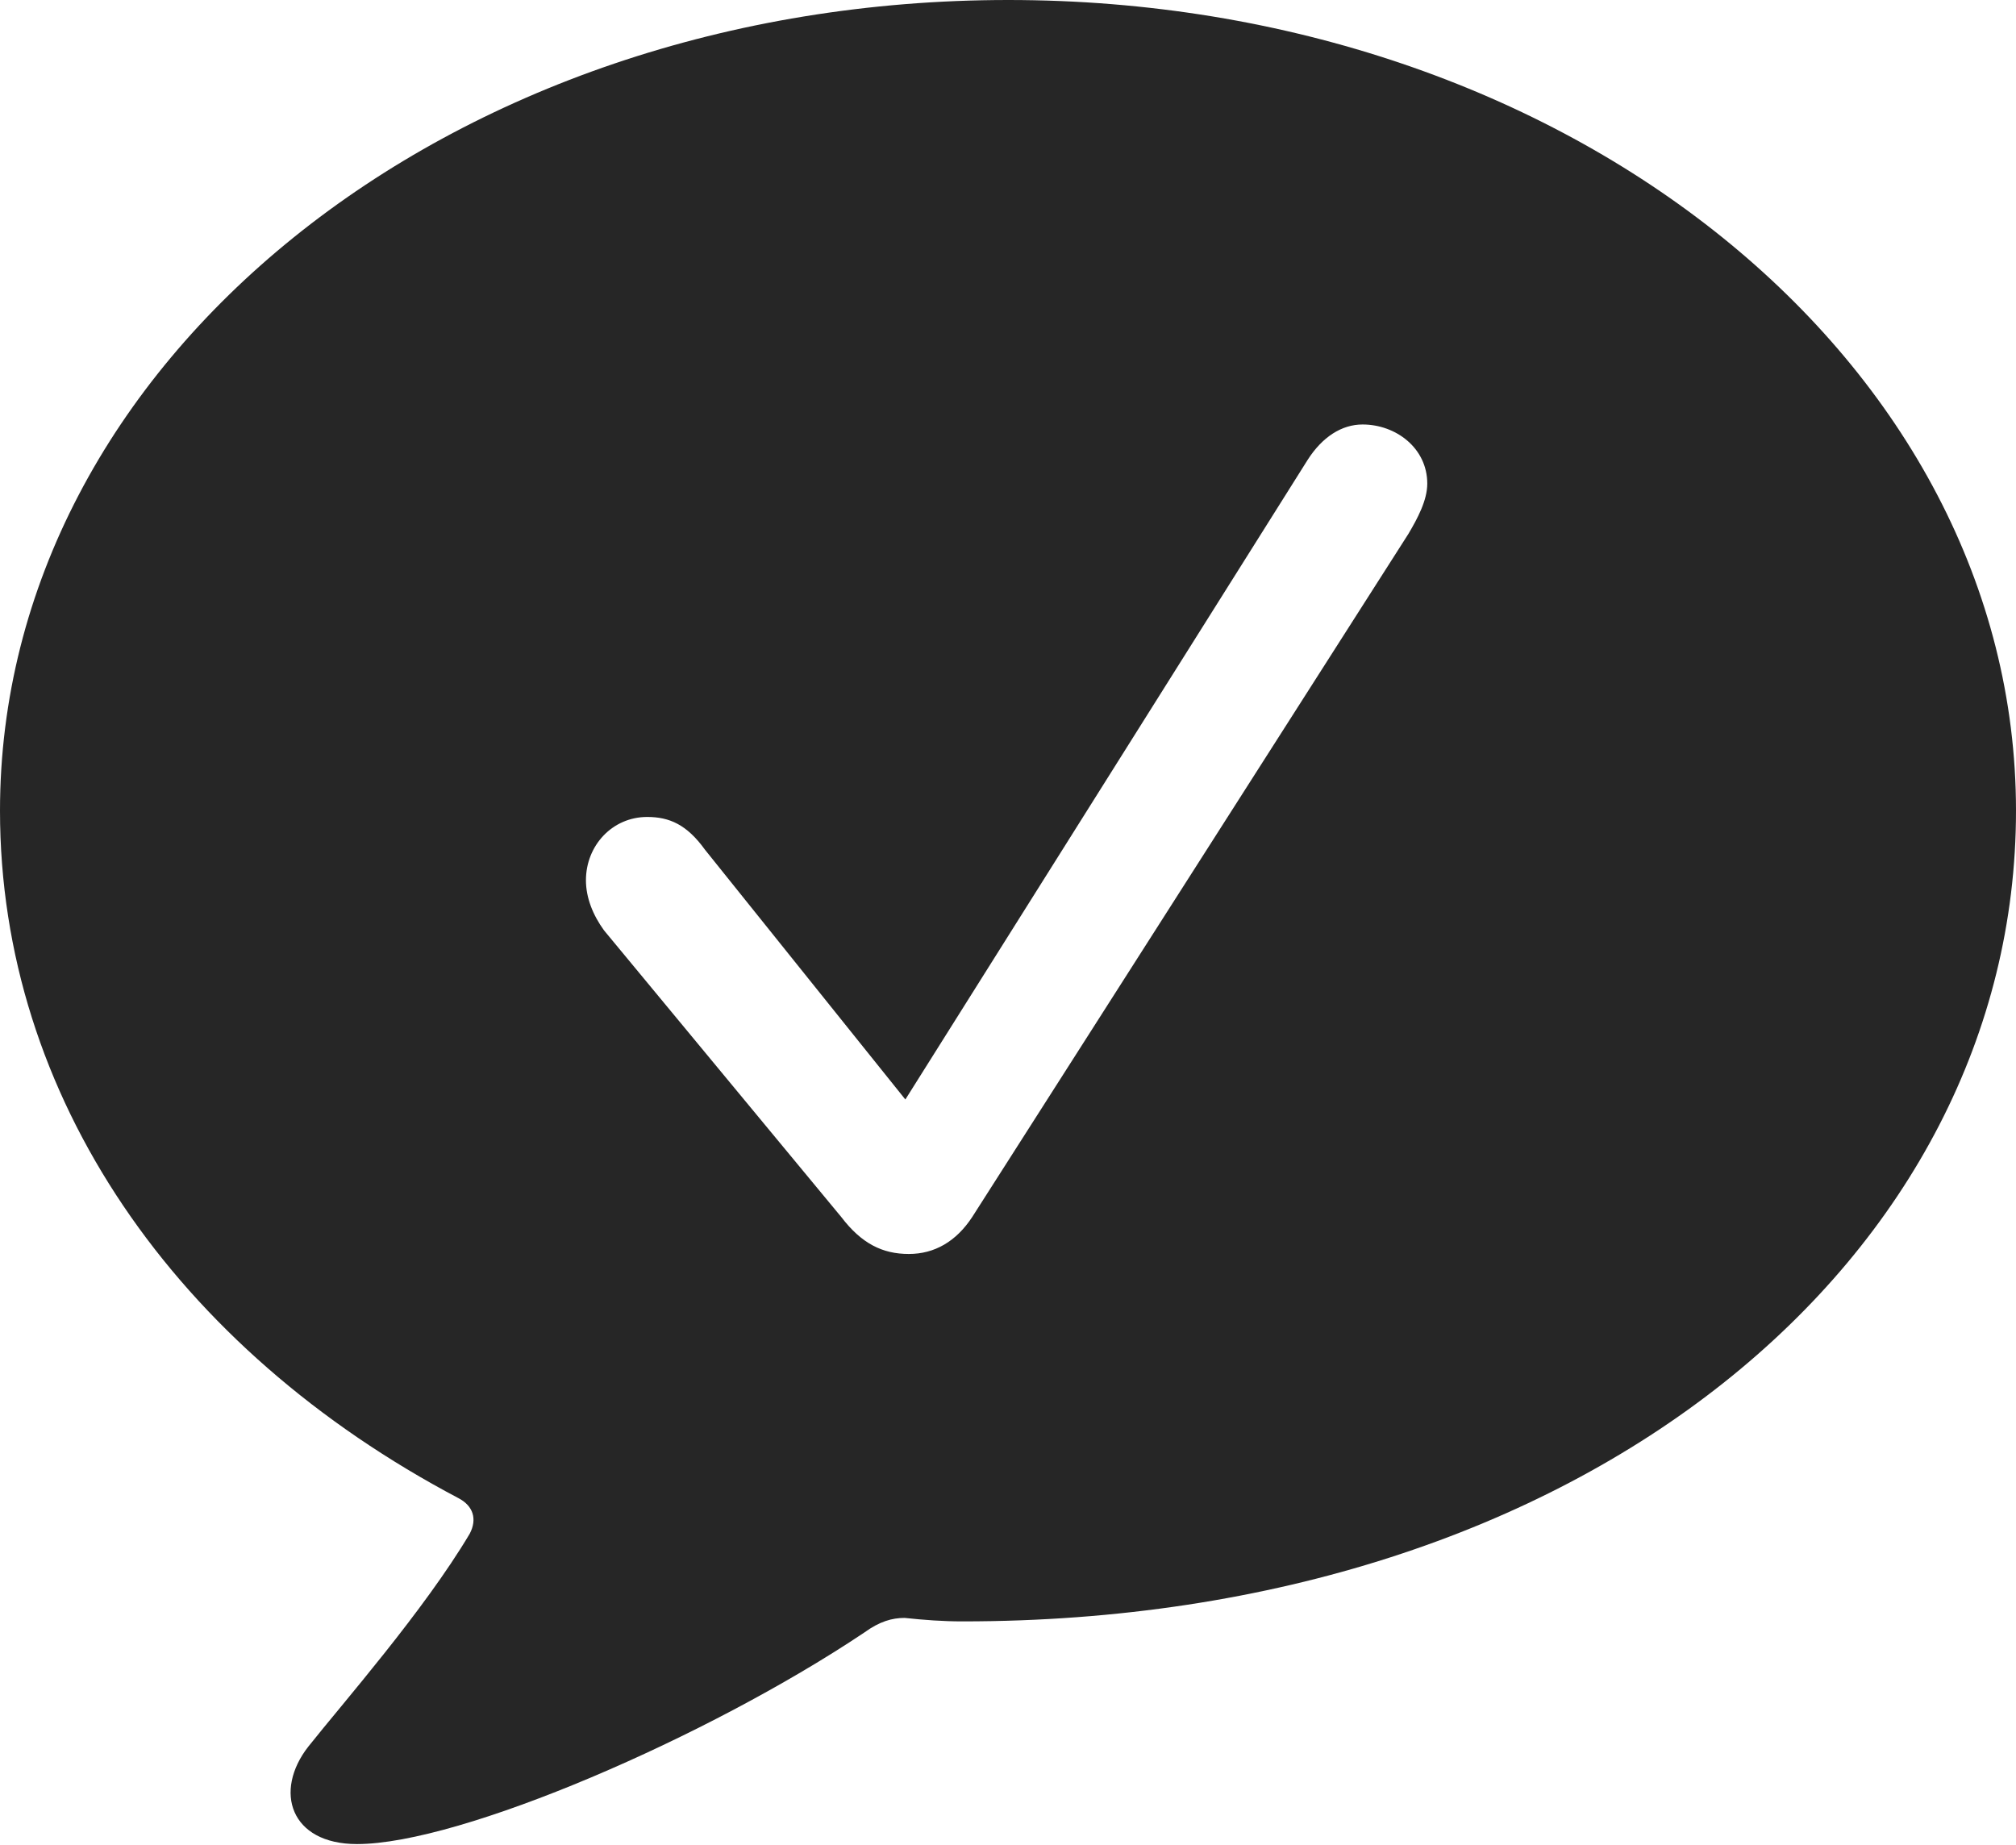 <?xml version="1.0" encoding="UTF-8"?>
<!--Generator: Apple Native CoreSVG 326-->
<!DOCTYPE svg
PUBLIC "-//W3C//DTD SVG 1.1//EN"
       "http://www.w3.org/Graphics/SVG/1.1/DTD/svg11.dtd">
<svg version="1.1" xmlns="http://www.w3.org/2000/svg" xmlns:xlink="http://www.w3.org/1999/xlink" viewBox="0 0 724.25 662.75">
 <g>
  <rect height="662.75" opacity="0" width="724.25" x="0" y="0"/>
  <path d="M724.25 291.25C724.25 451.25 570 582.5 345.75 582.5C338.75 582.5 332 582 325 581.25C320.5 581.25 316 582.5 310.5 586.5C254.5 624 165.5 662.5 128.25 662.5C104.25 662.5 98.25 643.5 110.75 627.5C123.25 611.75 152.25 578.75 168.75 551C171.5 545.75 170 541 164.75 538.25C63.25 484.75 0 394 0 291.25C0 130.25 160.75 0 362.25 0C563.5 0 724.25 130.25 724.25 291.25ZM469.75 165.25L325.25 395L253.25 305.25C246.75 296.25 240.5 293.5 232.5 293.5C220 293.5 210.5 303.75 210.5 316.25C210.5 322.5 213 328.75 217 334.25L302.25 437.25C309.5 446.75 317 450.5 326.5 450.5C335.75 450.5 343.5 446 349.25 437.25L506 191.75C509.25 186.25 512.75 179.75 512.75 173.75C512.75 161 501.5 152.5 489.5 152.5C482 152.5 475 157 469.75 165.25Z" fill="black" fill-opacity="0.85"/>
 </g>
</svg>
